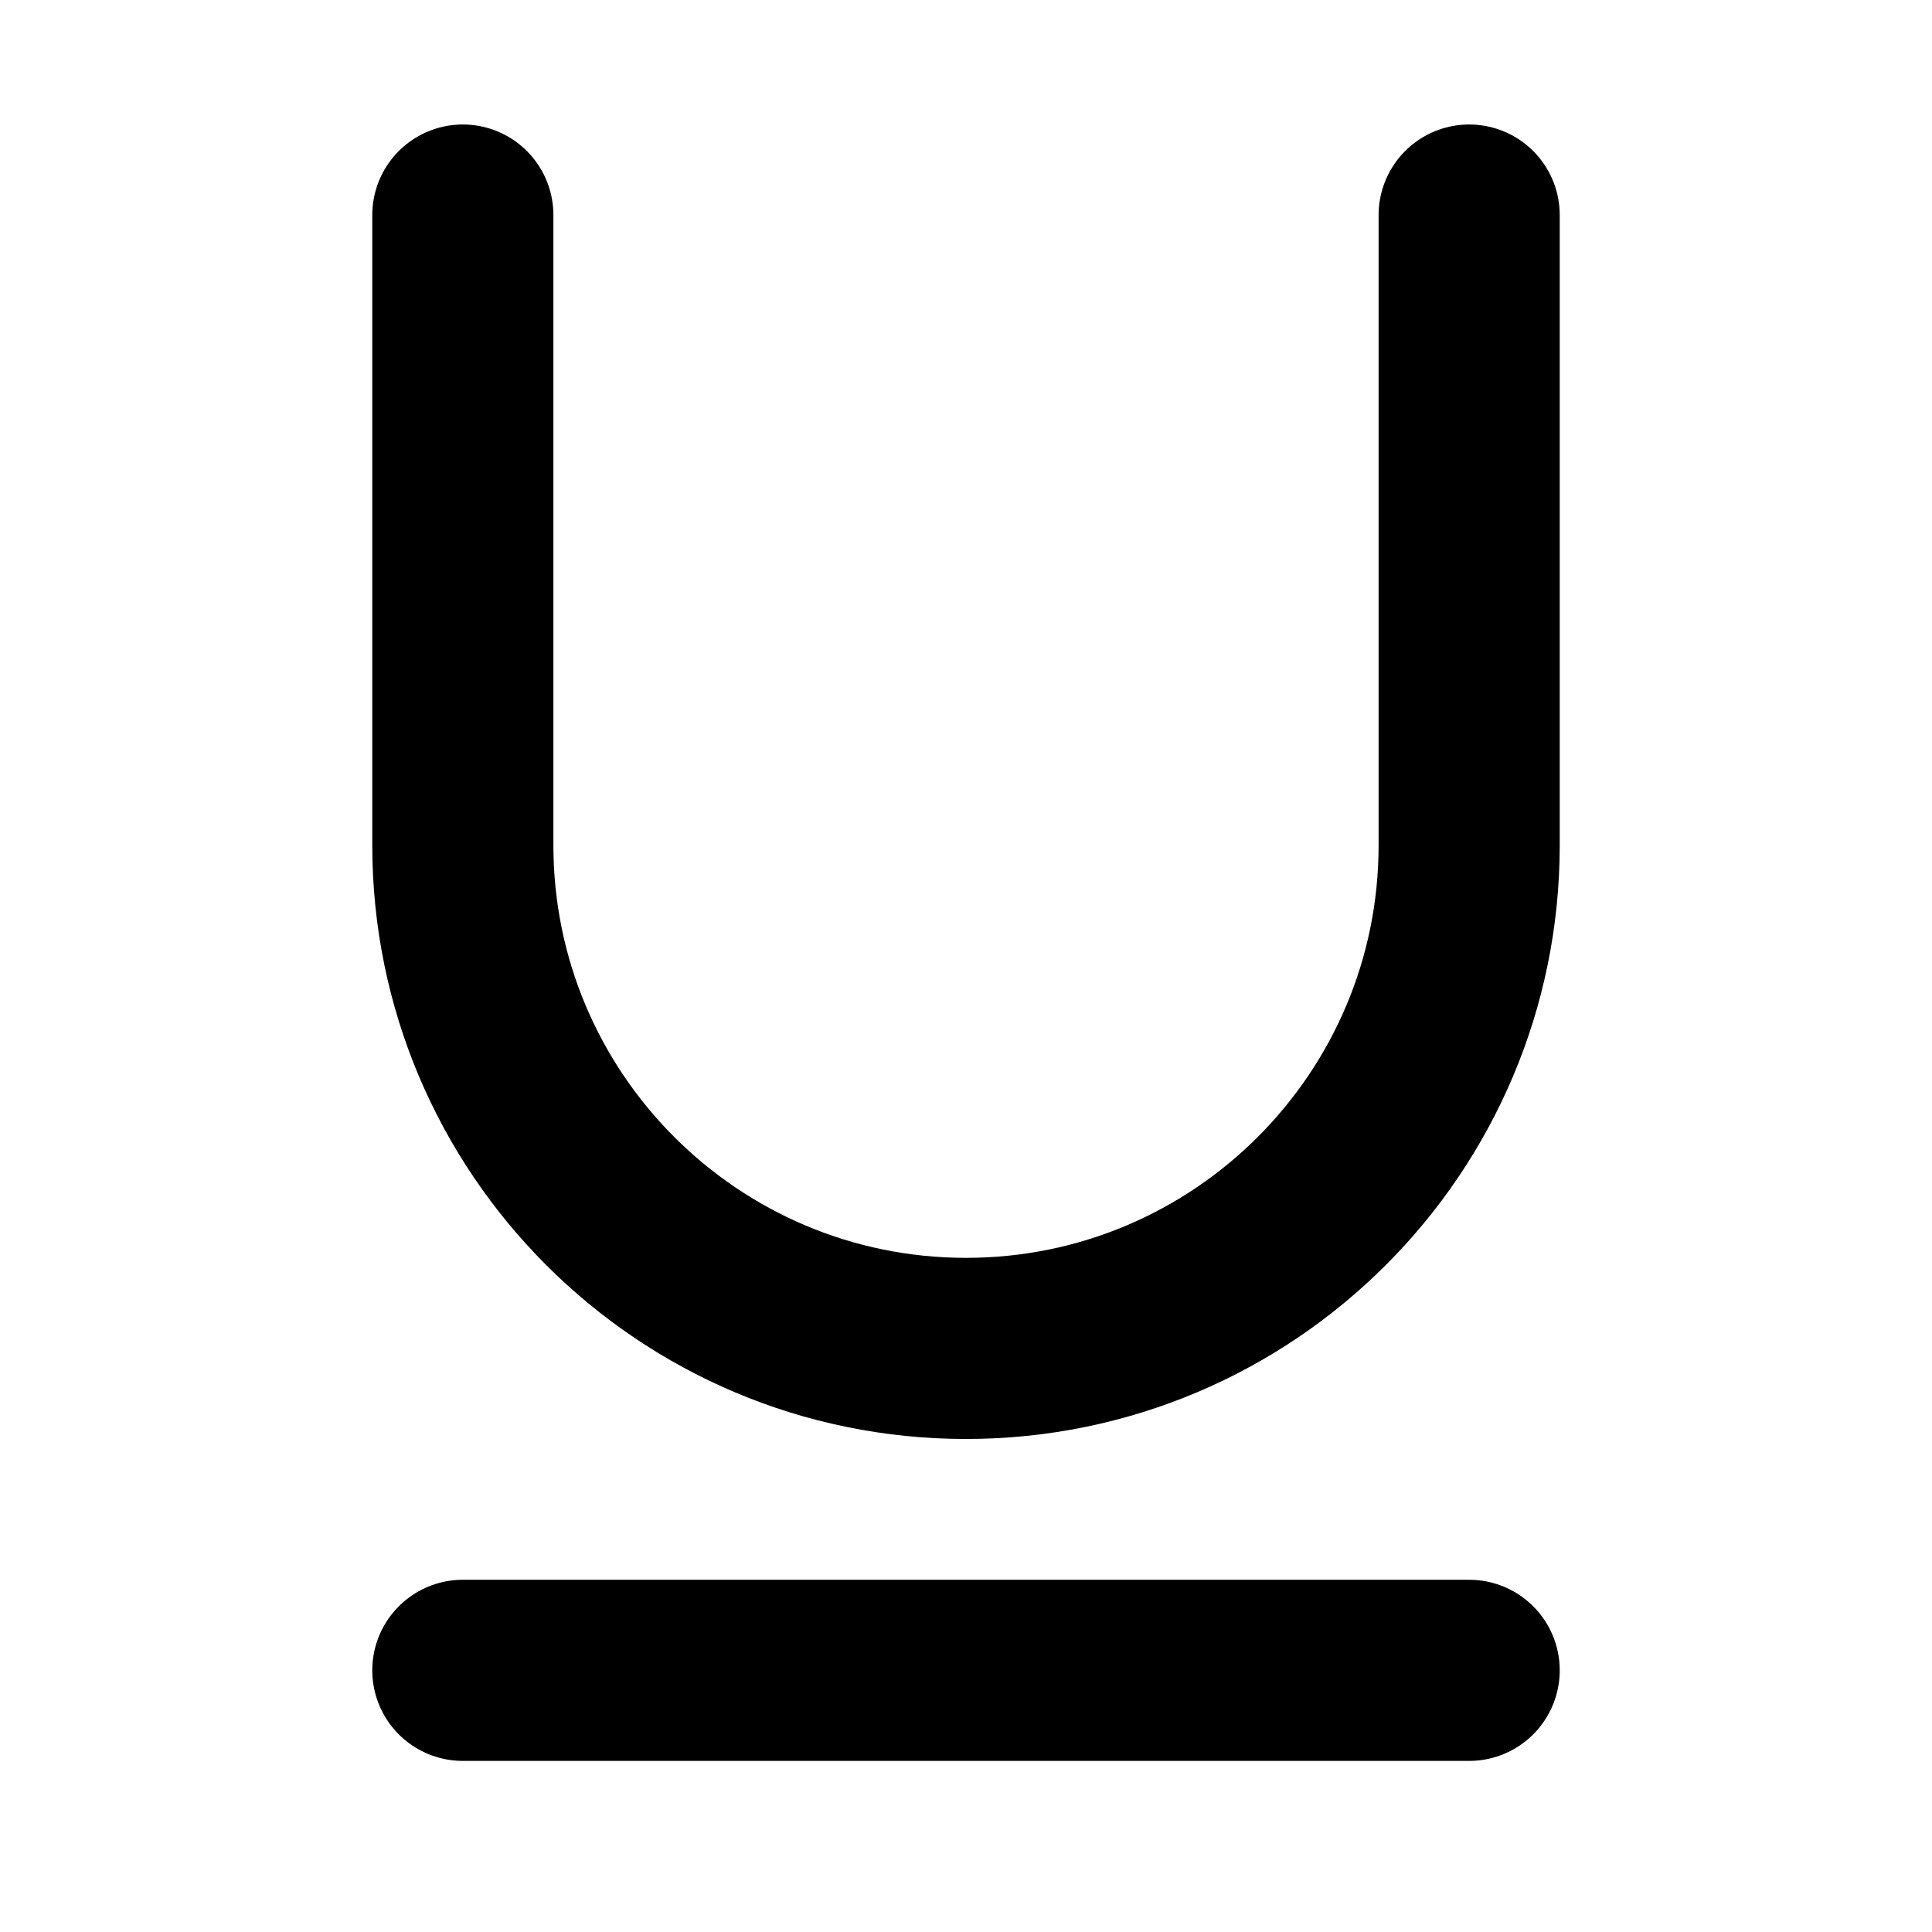 <svg
  width="16"
  height="16"
  viewBox="0 0 16 16"
  fill="none"
  xmlns="http://www.w3.org/2000/svg"
  data-fui-icon="true"
>
  <path
    d="M3.833 13.833H12.167M3.833 1.781V7C3.833 9.301 5.699 11.167 8 11.167C10.301 11.167 12.167 9.301 12.167 7V1.781"
    stroke="currentColor"
    stroke-width="1.5"
    stroke-linecap="round"
  />
</svg>
